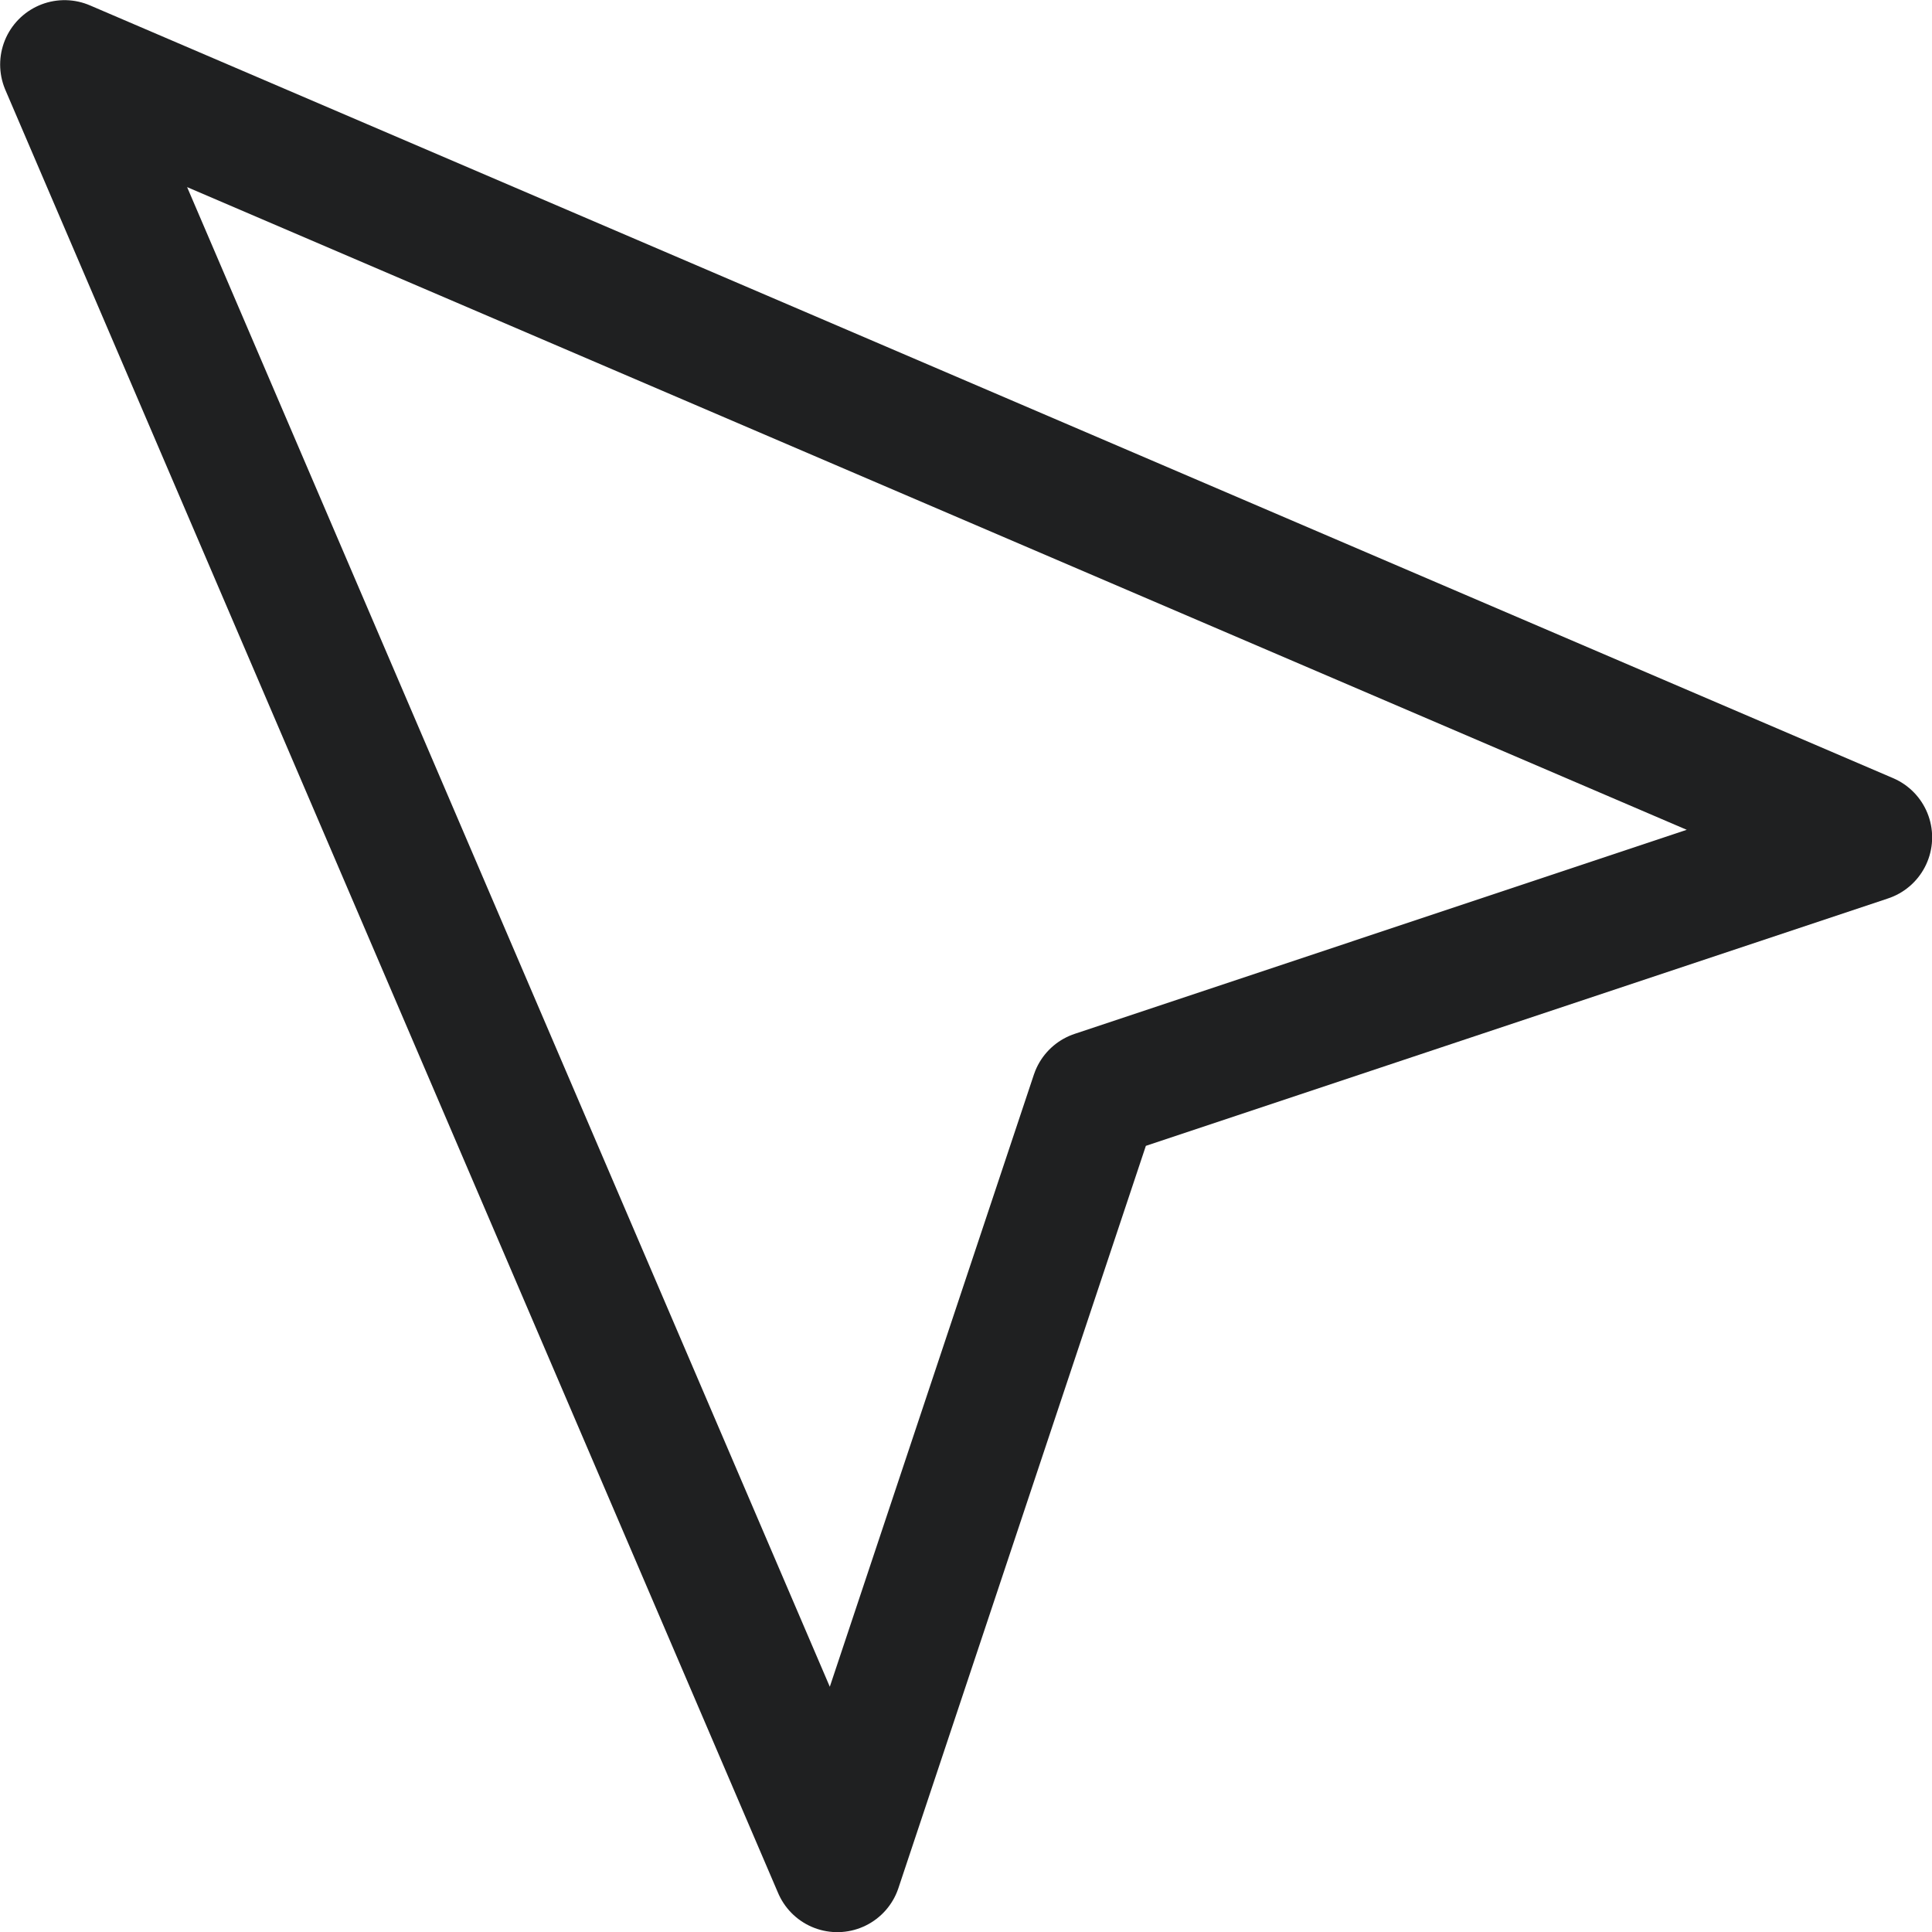 <svg width="20" height="20" viewBox="0 0 20 20" fill="none" xmlns="http://www.w3.org/2000/svg">
<g clip-path="url(#clip0_281_2790)">
<path d="M0.668 0.668L8.668 19.335L11.335 11.335L19.335 8.668L0.668 0.668Z" stroke="#1F2021" stroke-width="1.333" stroke-linejoin="round"/>
</g>
<defs>
<clipPath id="clip0_281_2790">
<rect width="20" height="20" fill="white"/>
</clipPath>
</defs>
</svg>
